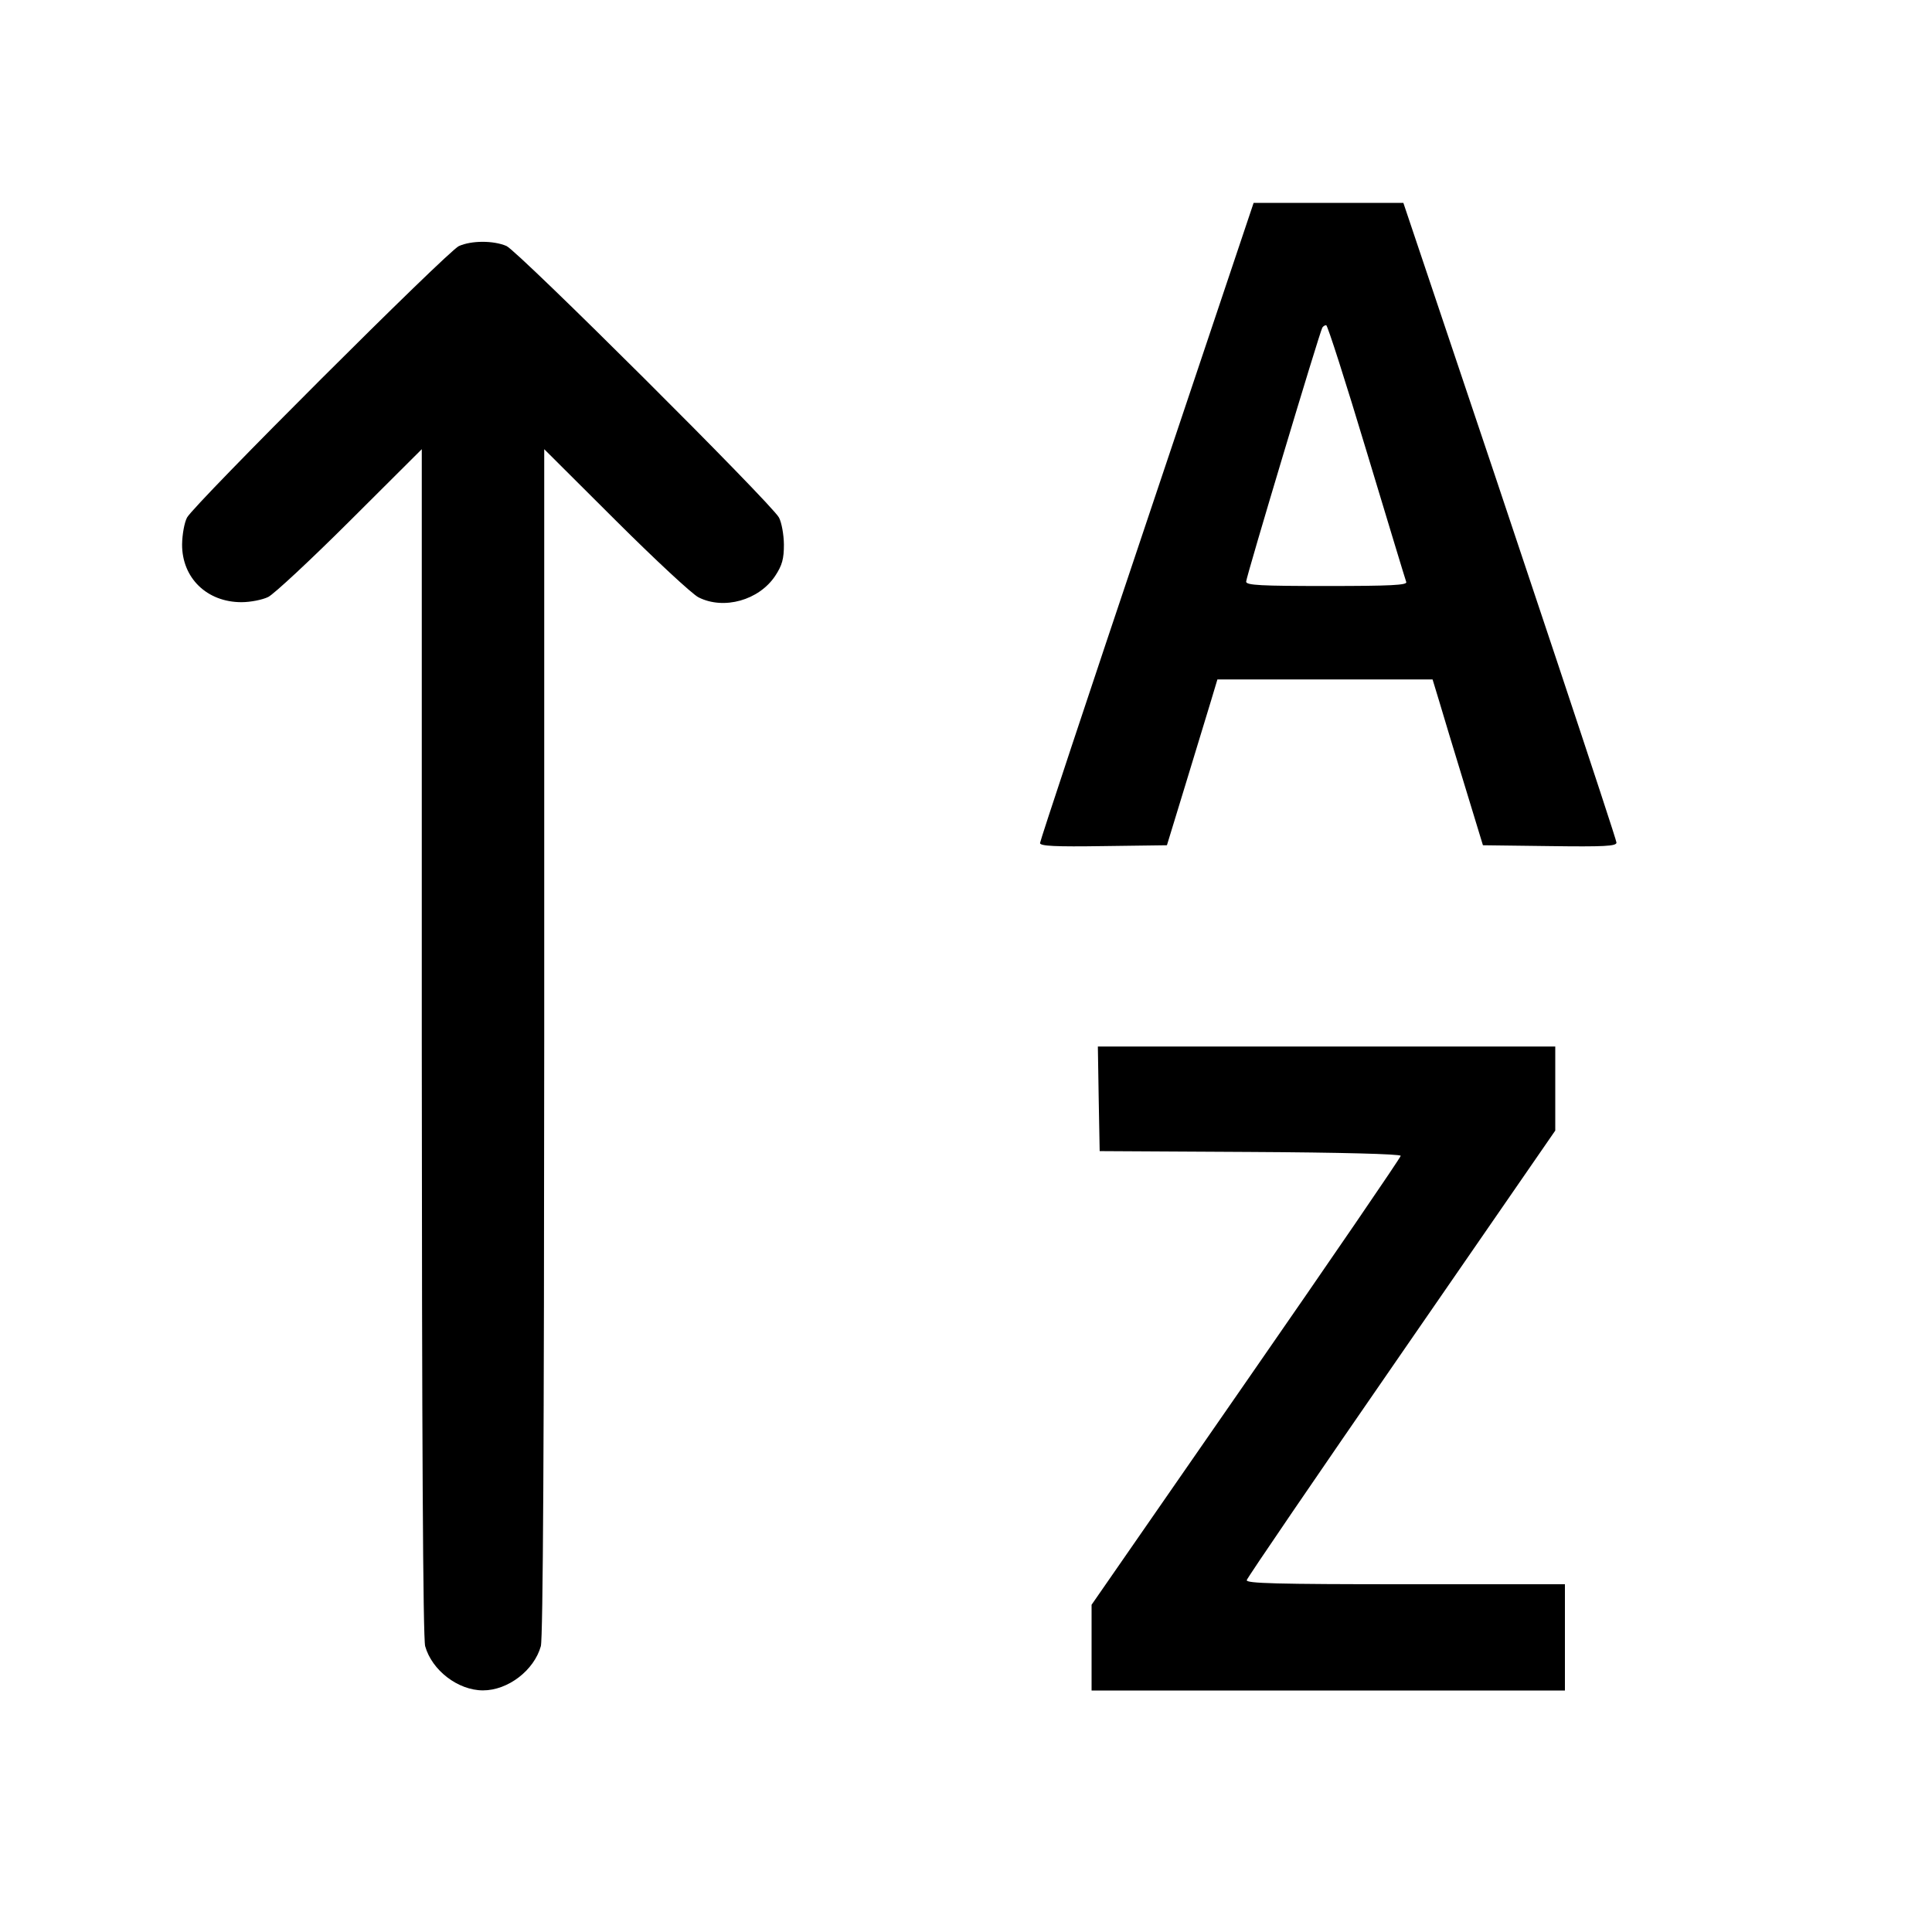 <svg width="1em" height="1em" viewBox="0 0 16 16" class="bi bi-sort-alpha-up" fill="currentColor" xmlns="http://www.w3.org/2000/svg"><path d="M9.498 4.315 C 9.011 5.764,8.613 6.965,8.613 6.982 C 8.613 7.007,8.742 7.013,9.139 7.007 L 9.664 7.000 9.819 6.493 C 9.904 6.215,9.998 5.906,10.028 5.807 L 10.082 5.627 10.973 5.627 L 11.864 5.627 11.919 5.808 C 11.948 5.908,12.042 6.217,12.127 6.495 L 12.281 7.000 12.834 7.007 C 13.285 7.013,13.387 7.008,13.387 6.978 C 13.387 6.949,12.603 4.593,11.781 2.153 L 11.622 1.680 11.002 1.680 L 10.382 1.680 9.498 4.315 M3.800 2.038 C 3.707 2.080,1.608 4.176,1.549 4.286 C 1.527 4.327,1.509 4.427,1.508 4.509 C 1.507 4.786,1.713 4.987,2.000 4.987 C 2.075 4.987,2.174 4.967,2.221 4.944 C 2.268 4.921,2.574 4.636,2.900 4.311 L 3.493 3.720 3.493 8.627 C 3.494 11.920,3.503 13.566,3.521 13.633 C 3.577 13.833,3.793 13.999,4.000 13.999 C 4.207 13.999,4.423 13.833,4.479 13.633 C 4.497 13.566,4.506 11.920,4.507 8.627 L 4.507 3.720 5.100 4.311 C 5.426 4.636,5.734 4.922,5.785 4.947 C 5.995 5.053,6.286 4.971,6.420 4.769 C 6.478 4.681,6.492 4.628,6.492 4.509 C 6.491 4.427,6.473 4.327,6.451 4.286 C 6.388 4.169,4.290 2.079,4.194 2.037 C 4.086 1.991,3.905 1.991,3.800 2.038 M11.318 3.740 C 11.492 4.316,11.639 4.802,11.646 4.820 C 11.656 4.846,11.514 4.853,10.990 4.853 C 10.442 4.853,10.320 4.847,10.320 4.817 C 10.320 4.779,10.929 2.749,10.951 2.713 C 10.958 2.702,10.972 2.693,10.983 2.693 C 10.994 2.693,11.145 3.164,11.318 3.740 M9.099 9.100 L 9.107 9.533 10.353 9.540 C 11.097 9.544,11.600 9.557,11.600 9.572 C 11.600 9.586,11.024 10.428,10.320 11.443 L 9.040 13.290 9.040 13.645 L 9.040 14.000 11.000 14.000 L 12.960 14.000 12.960 13.560 L 12.960 13.120 11.638 13.120 C 10.570 13.120,10.318 13.113,10.325 13.086 C 10.329 13.067,10.906 12.221,11.607 11.207 L 12.880 9.363 12.880 9.015 L 12.880 8.667 10.986 8.667 L 9.092 8.667 9.099 9.100 " stroke="none" fill="black" fill-rule="evenodd"></path></svg>